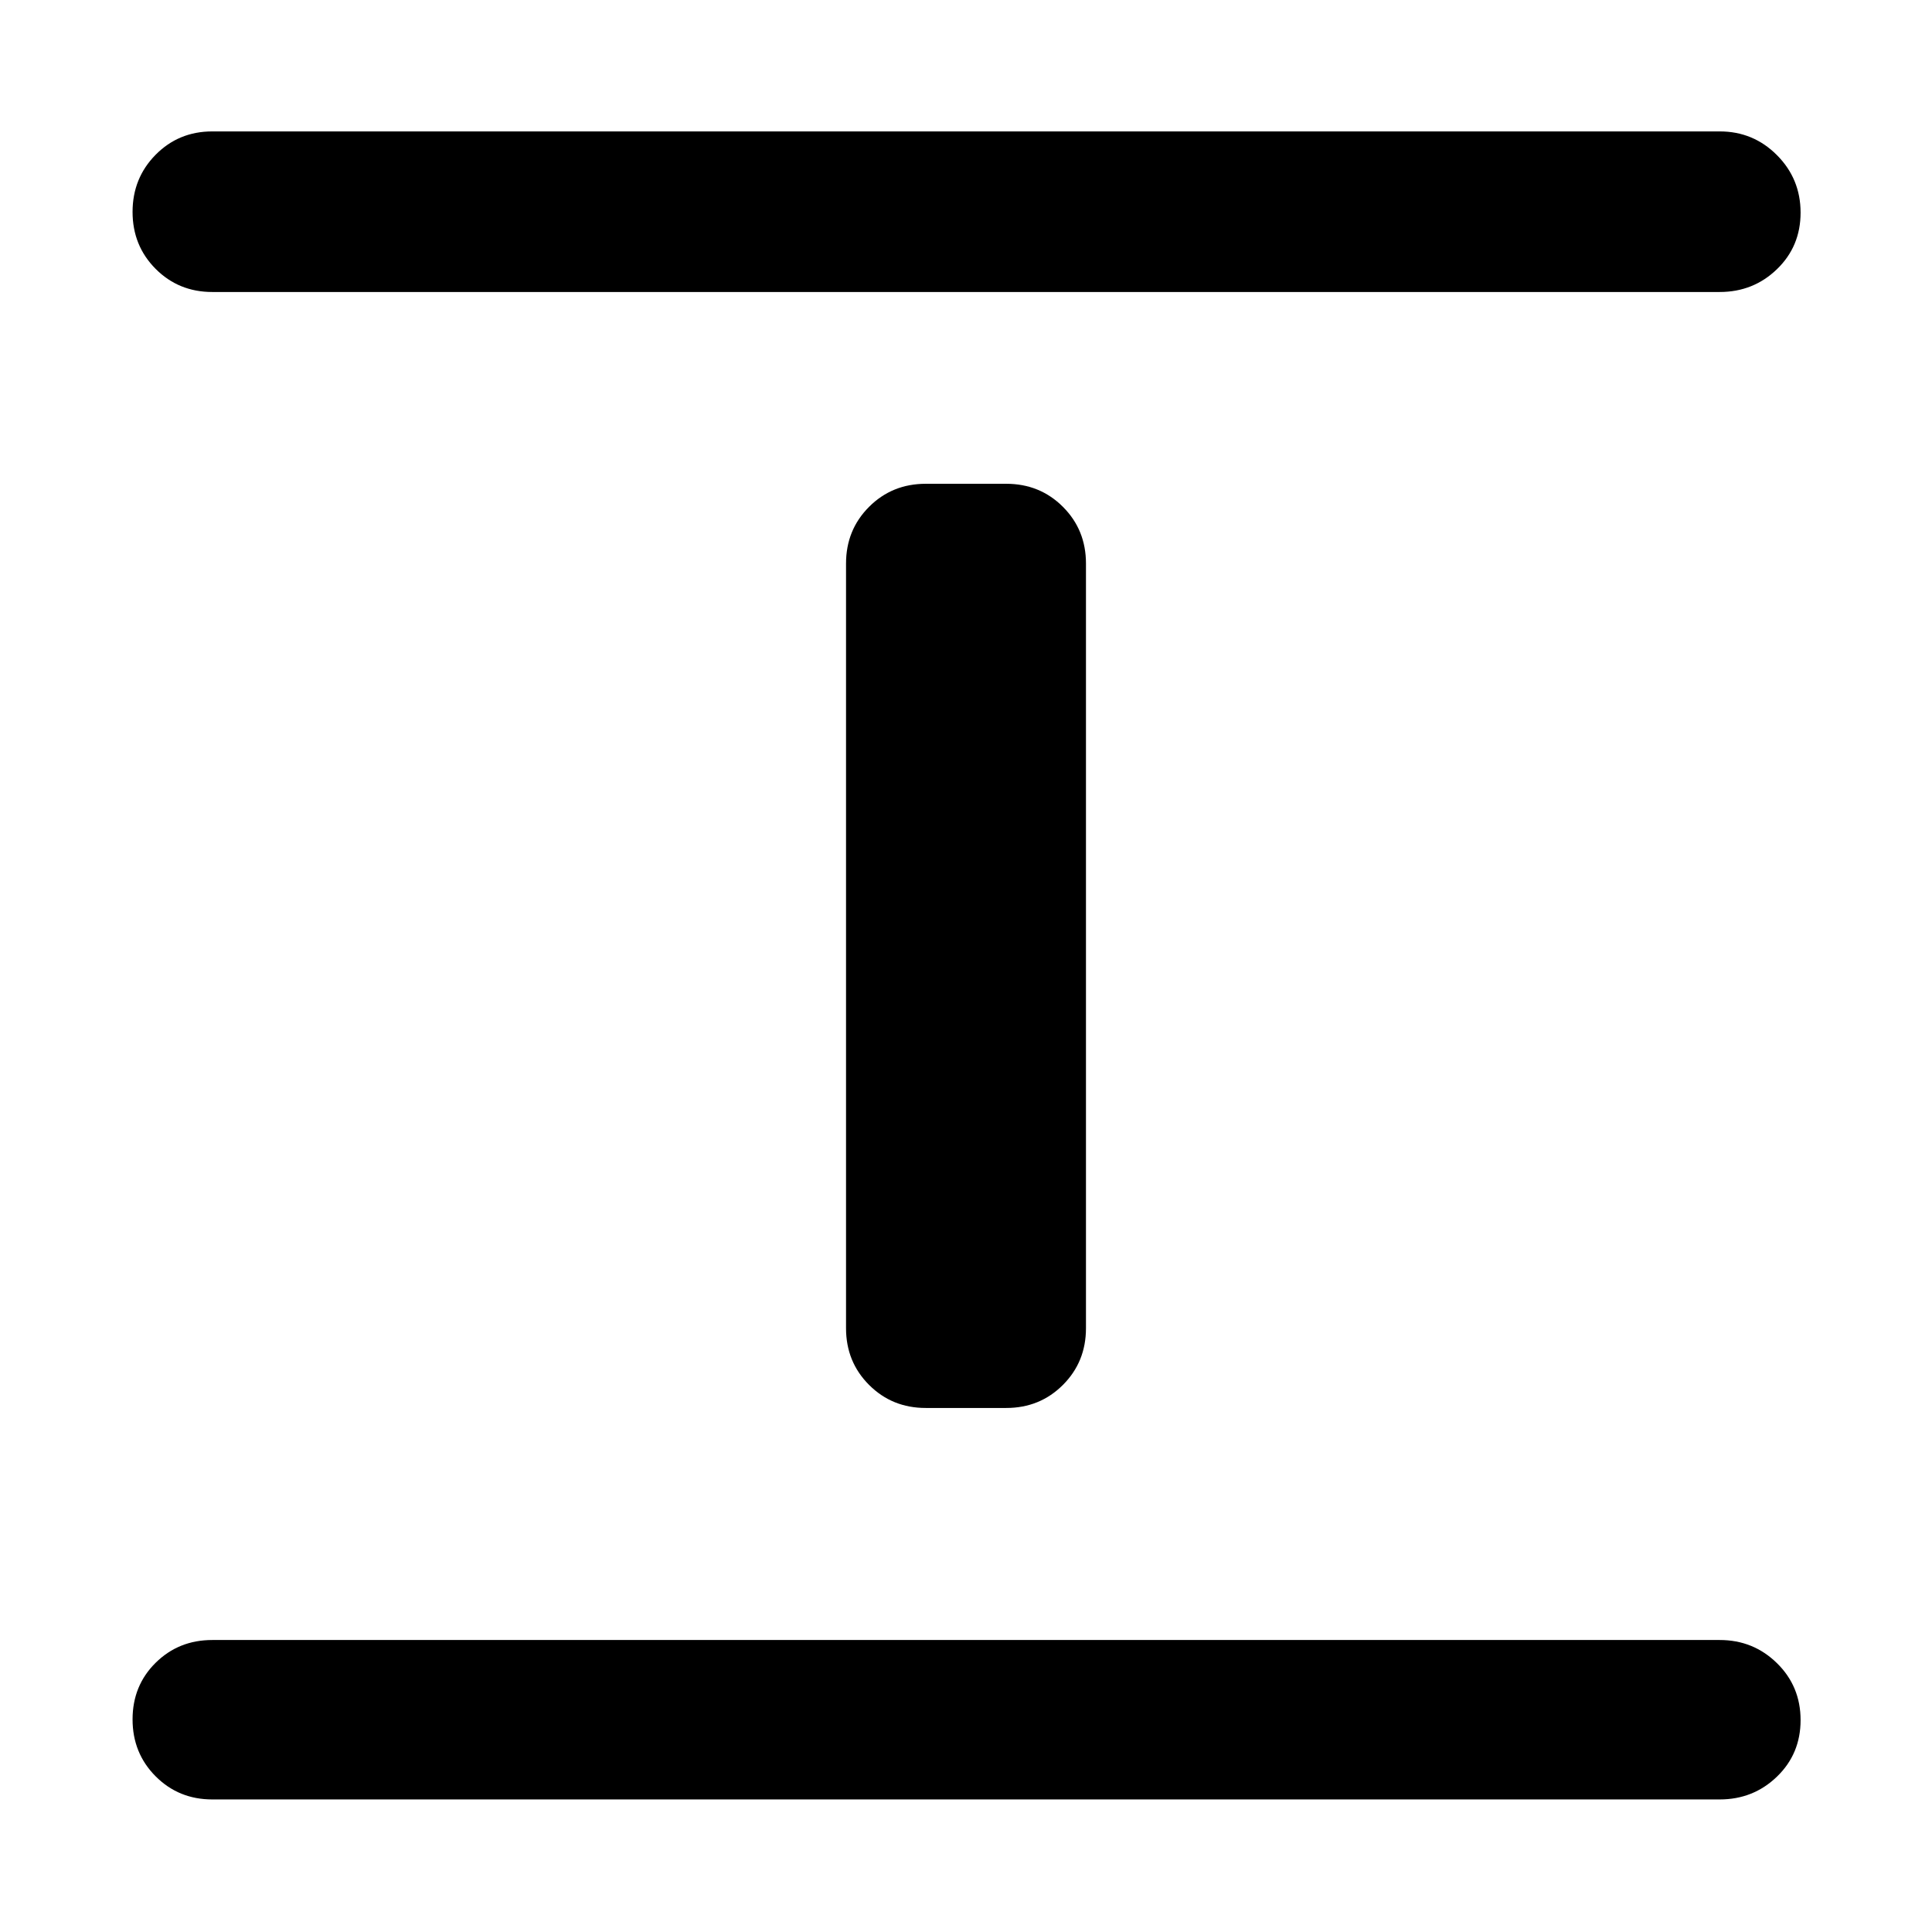 <svg xmlns="http://www.w3.org/2000/svg" height="48" viewBox="0 -960 960 960" width="48"><path d="M105.48-65.87q-16.71 0-28.16-11.5t-11.45-28.28q0-16.78 11.45-28.11 11.45-11.33 28.16-11.33h749.04q16.71 0 28.44 11.5 11.74 11.51 11.74 28.29t-11.74 28.1q-11.73 11.33-28.44 11.33H105.48ZM460-260.39q-16.71 0-28.16-11.45T420.39-300v-380q0-16.71 11.45-28.16T460-719.61h40q16.71 0 28.16 11.45T539.61-680v380q0 16.71-11.45 28.16T500-260.39h-40ZM105.48-814.91q-16.71 0-28.16-11.5-11.45-11.51-11.45-28.29t11.45-28.39q11.45-11.61 28.16-11.61h749.04q16.71 0 28.44 11.79 11.74 11.78 11.74 28.56t-11.74 28.11q-11.73 11.33-28.44 11.33H105.48Z"/></svg>